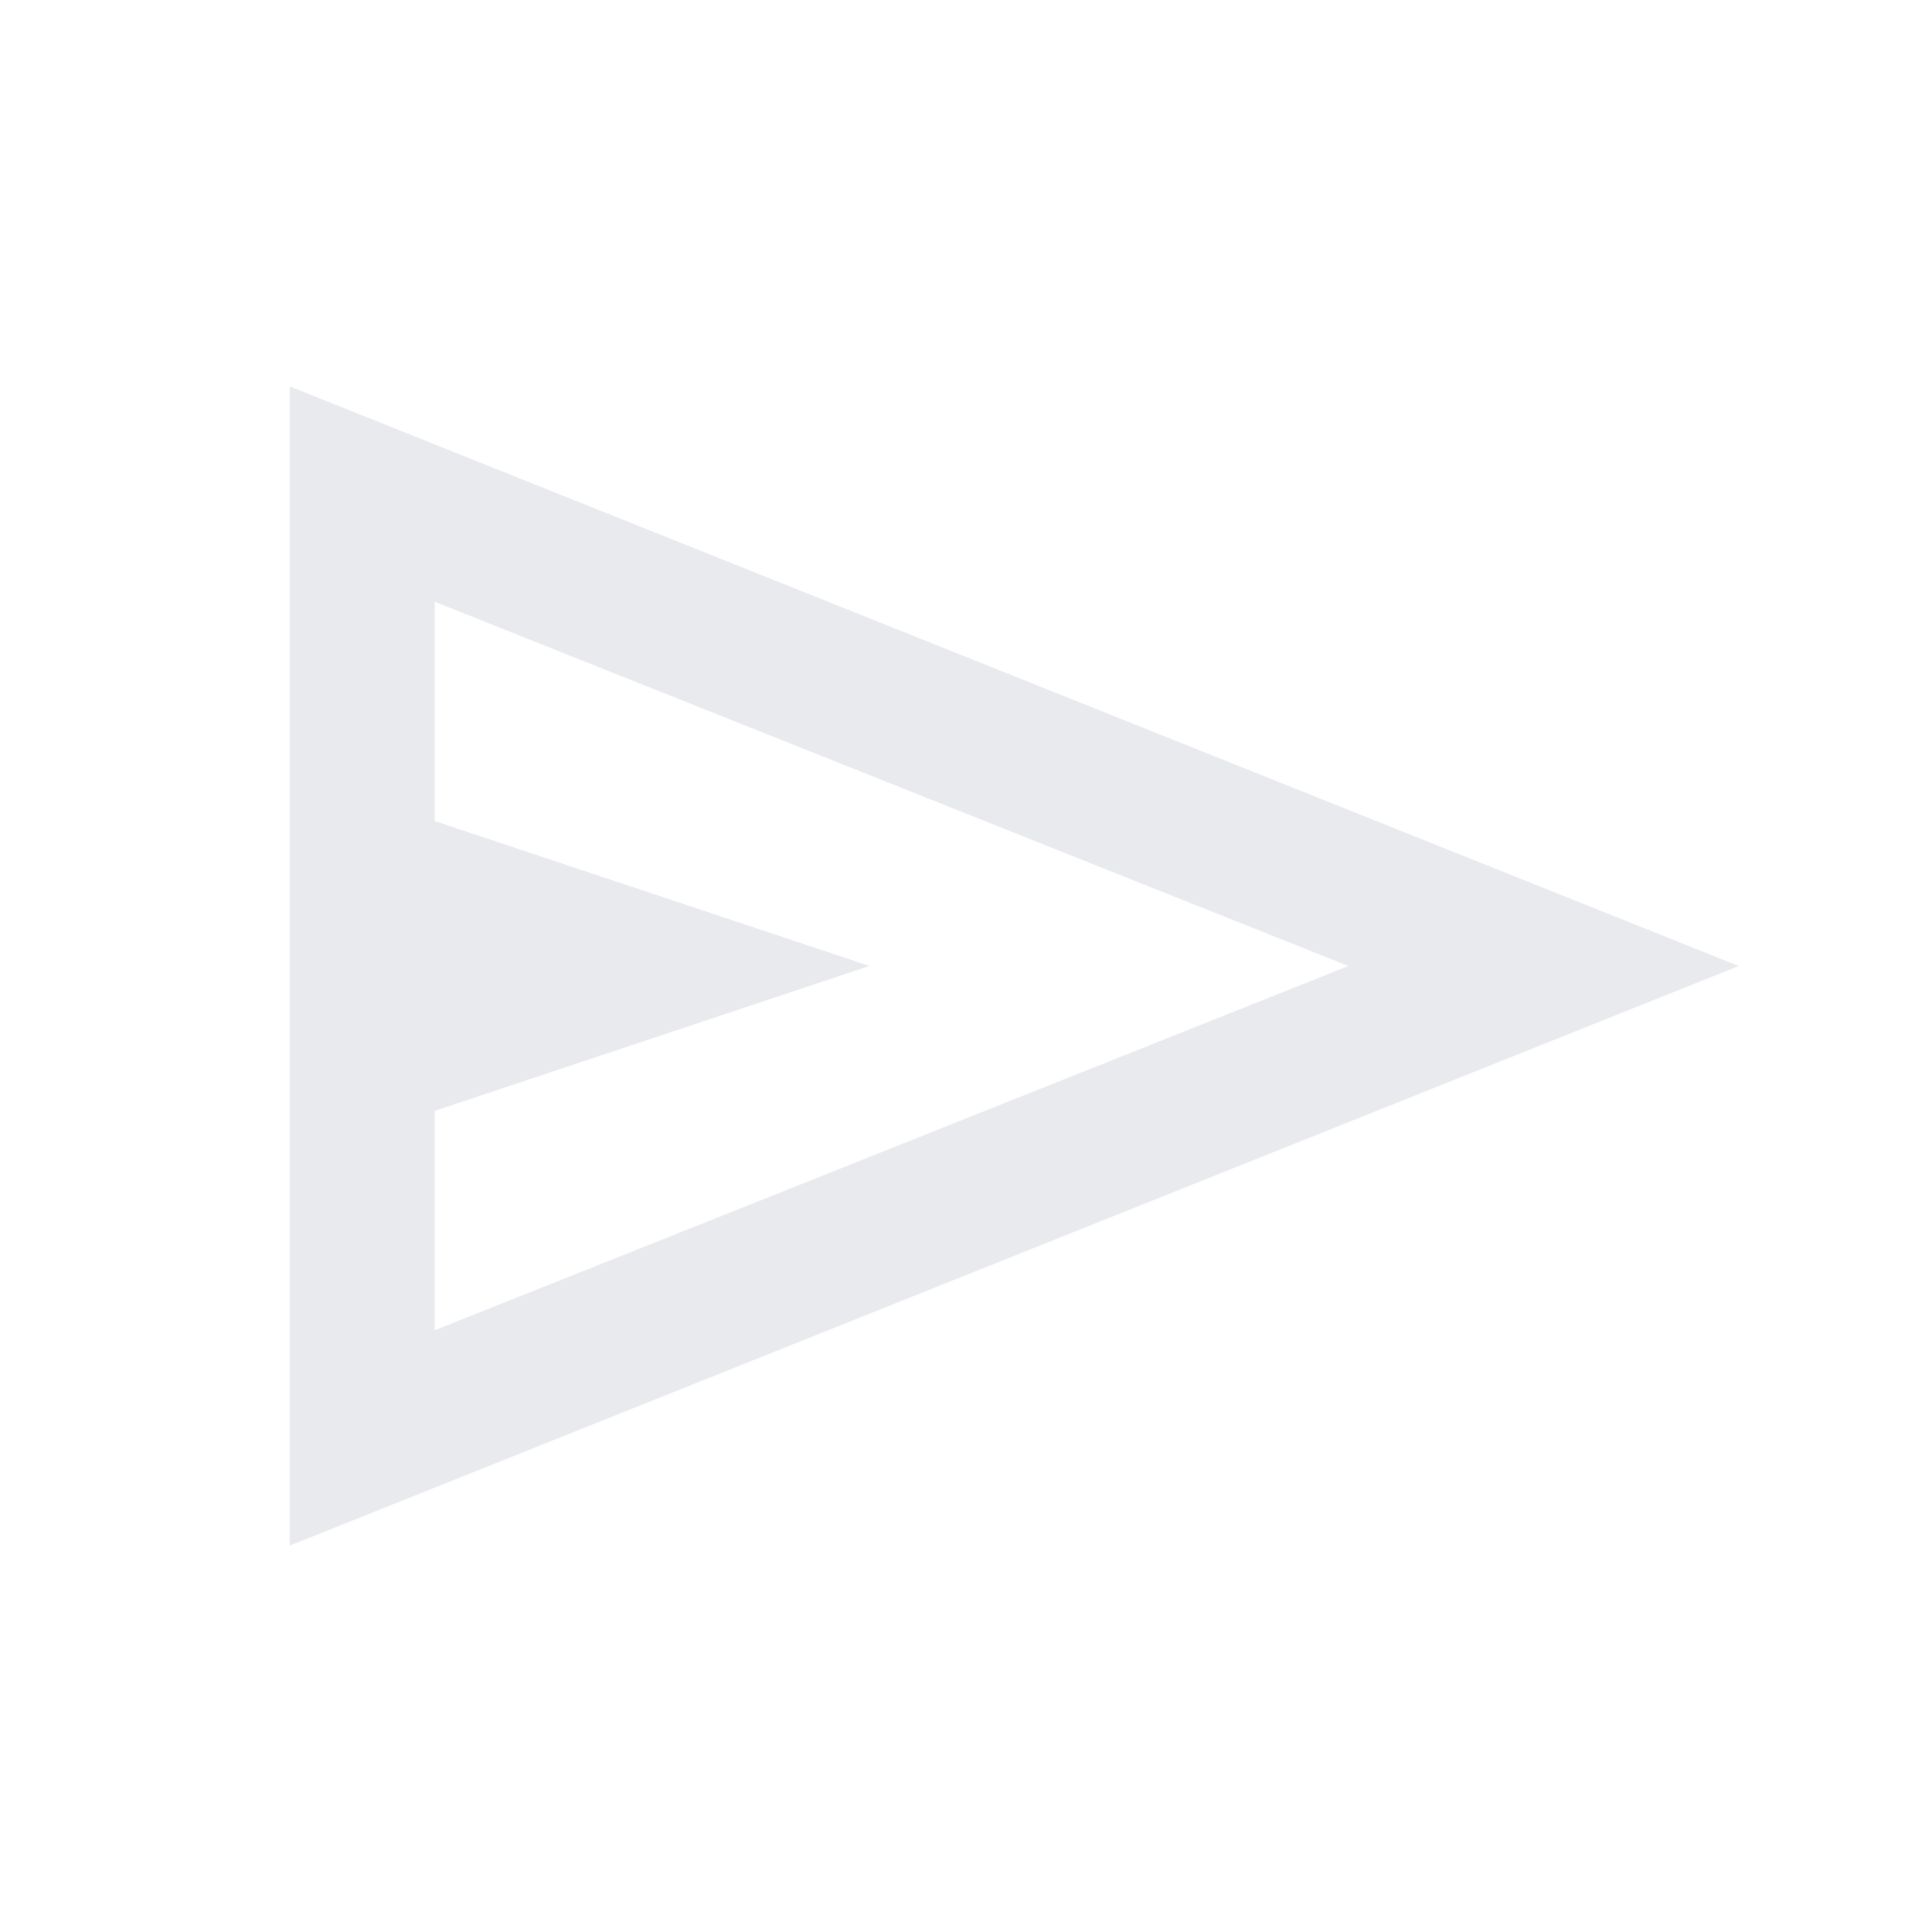 <svg xmlns="http://www.w3.org/2000/svg" height="20px" viewBox="0 -960 960 960" width="20px" fill="#e8eaed"><path d="M144-192v-576l720 288-720 288Zm72-107 454-181-454-181v109l216 72-216 72v109Zm0 0v-362 362Z"/></svg>
